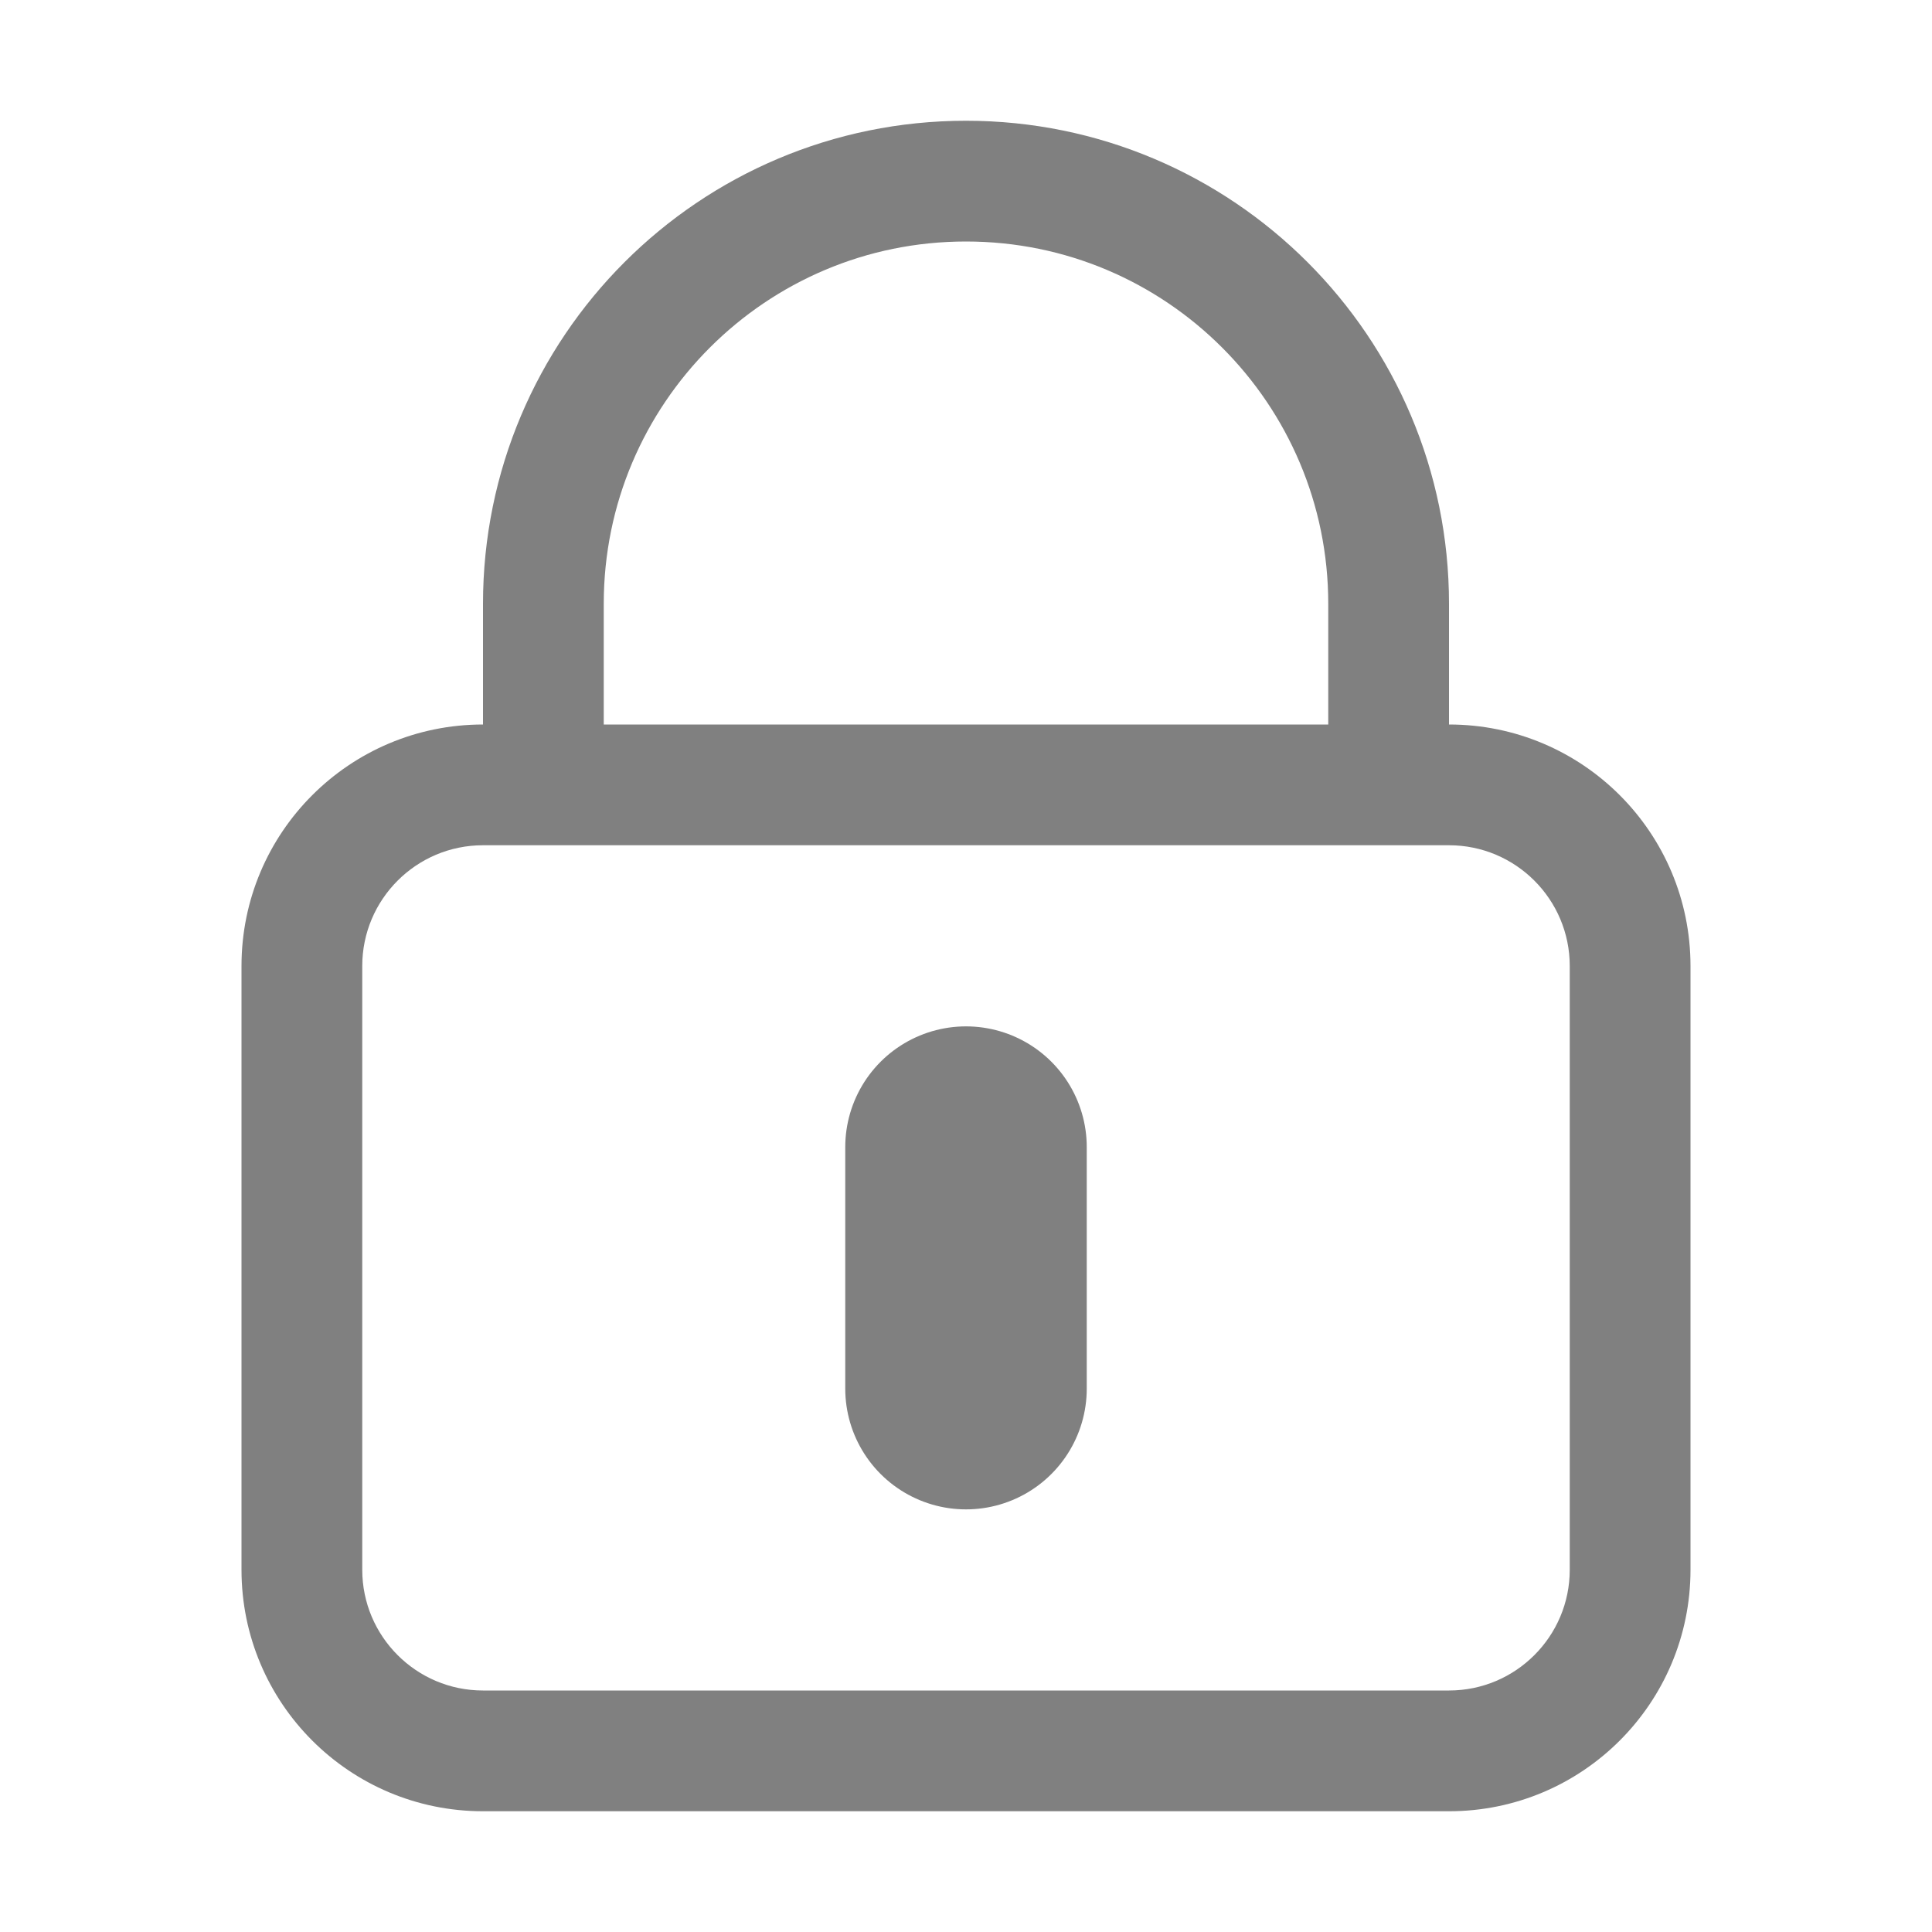 <?xml version="1.0" encoding="iso-8859-1"?>
<!-- Generator: Adobe Illustrator 24.0.0, SVG Export Plug-In . SVG Version: 6.00 Build 0)  -->
<svg version="1.1" id="s" xmlns="http://www.w3.org/2000/svg" xmlns:xlink="http://www.w3.org/1999/xlink" x="0px" y="0px"
	 viewBox="0 0 16 16" style="enable-background:new 0 0 16 16;" xml:space="preserve">
<title>16</title>
<g id="_16">
	<g id="_16-2">
		<path style="fill:#808080;" d="M12,7c0.552,0,1,0.448,1,1v5c0,0.552-0.448,1-1,1H4c-0.552,0-1-0.448-1-1V8c0-0.552,0.448-1,1-1H12
			 M12,6H4C2.895,6,2,6.895,2,8v5c0,1.105,0.895,2,2,2h8c1.105,0,2-0.895,2-2V8C14,6.895,13.105,6,12,6z"/>
	</g>
	<path style="fill:none;stroke:#808080;stroke-miterlimit:10;" d="M11.5,6.5V5c0-1.933-1.567-3.5-3.5-3.5S4.5,3.067,4.5,5v1.5"/>
	
		<line style="fill:none;stroke:#808080;stroke-width:2;stroke-linecap:round;stroke-miterlimit:10;" x1="8" y1="9.5" x2="8" y2="11.5"/>
</g>
</svg>
